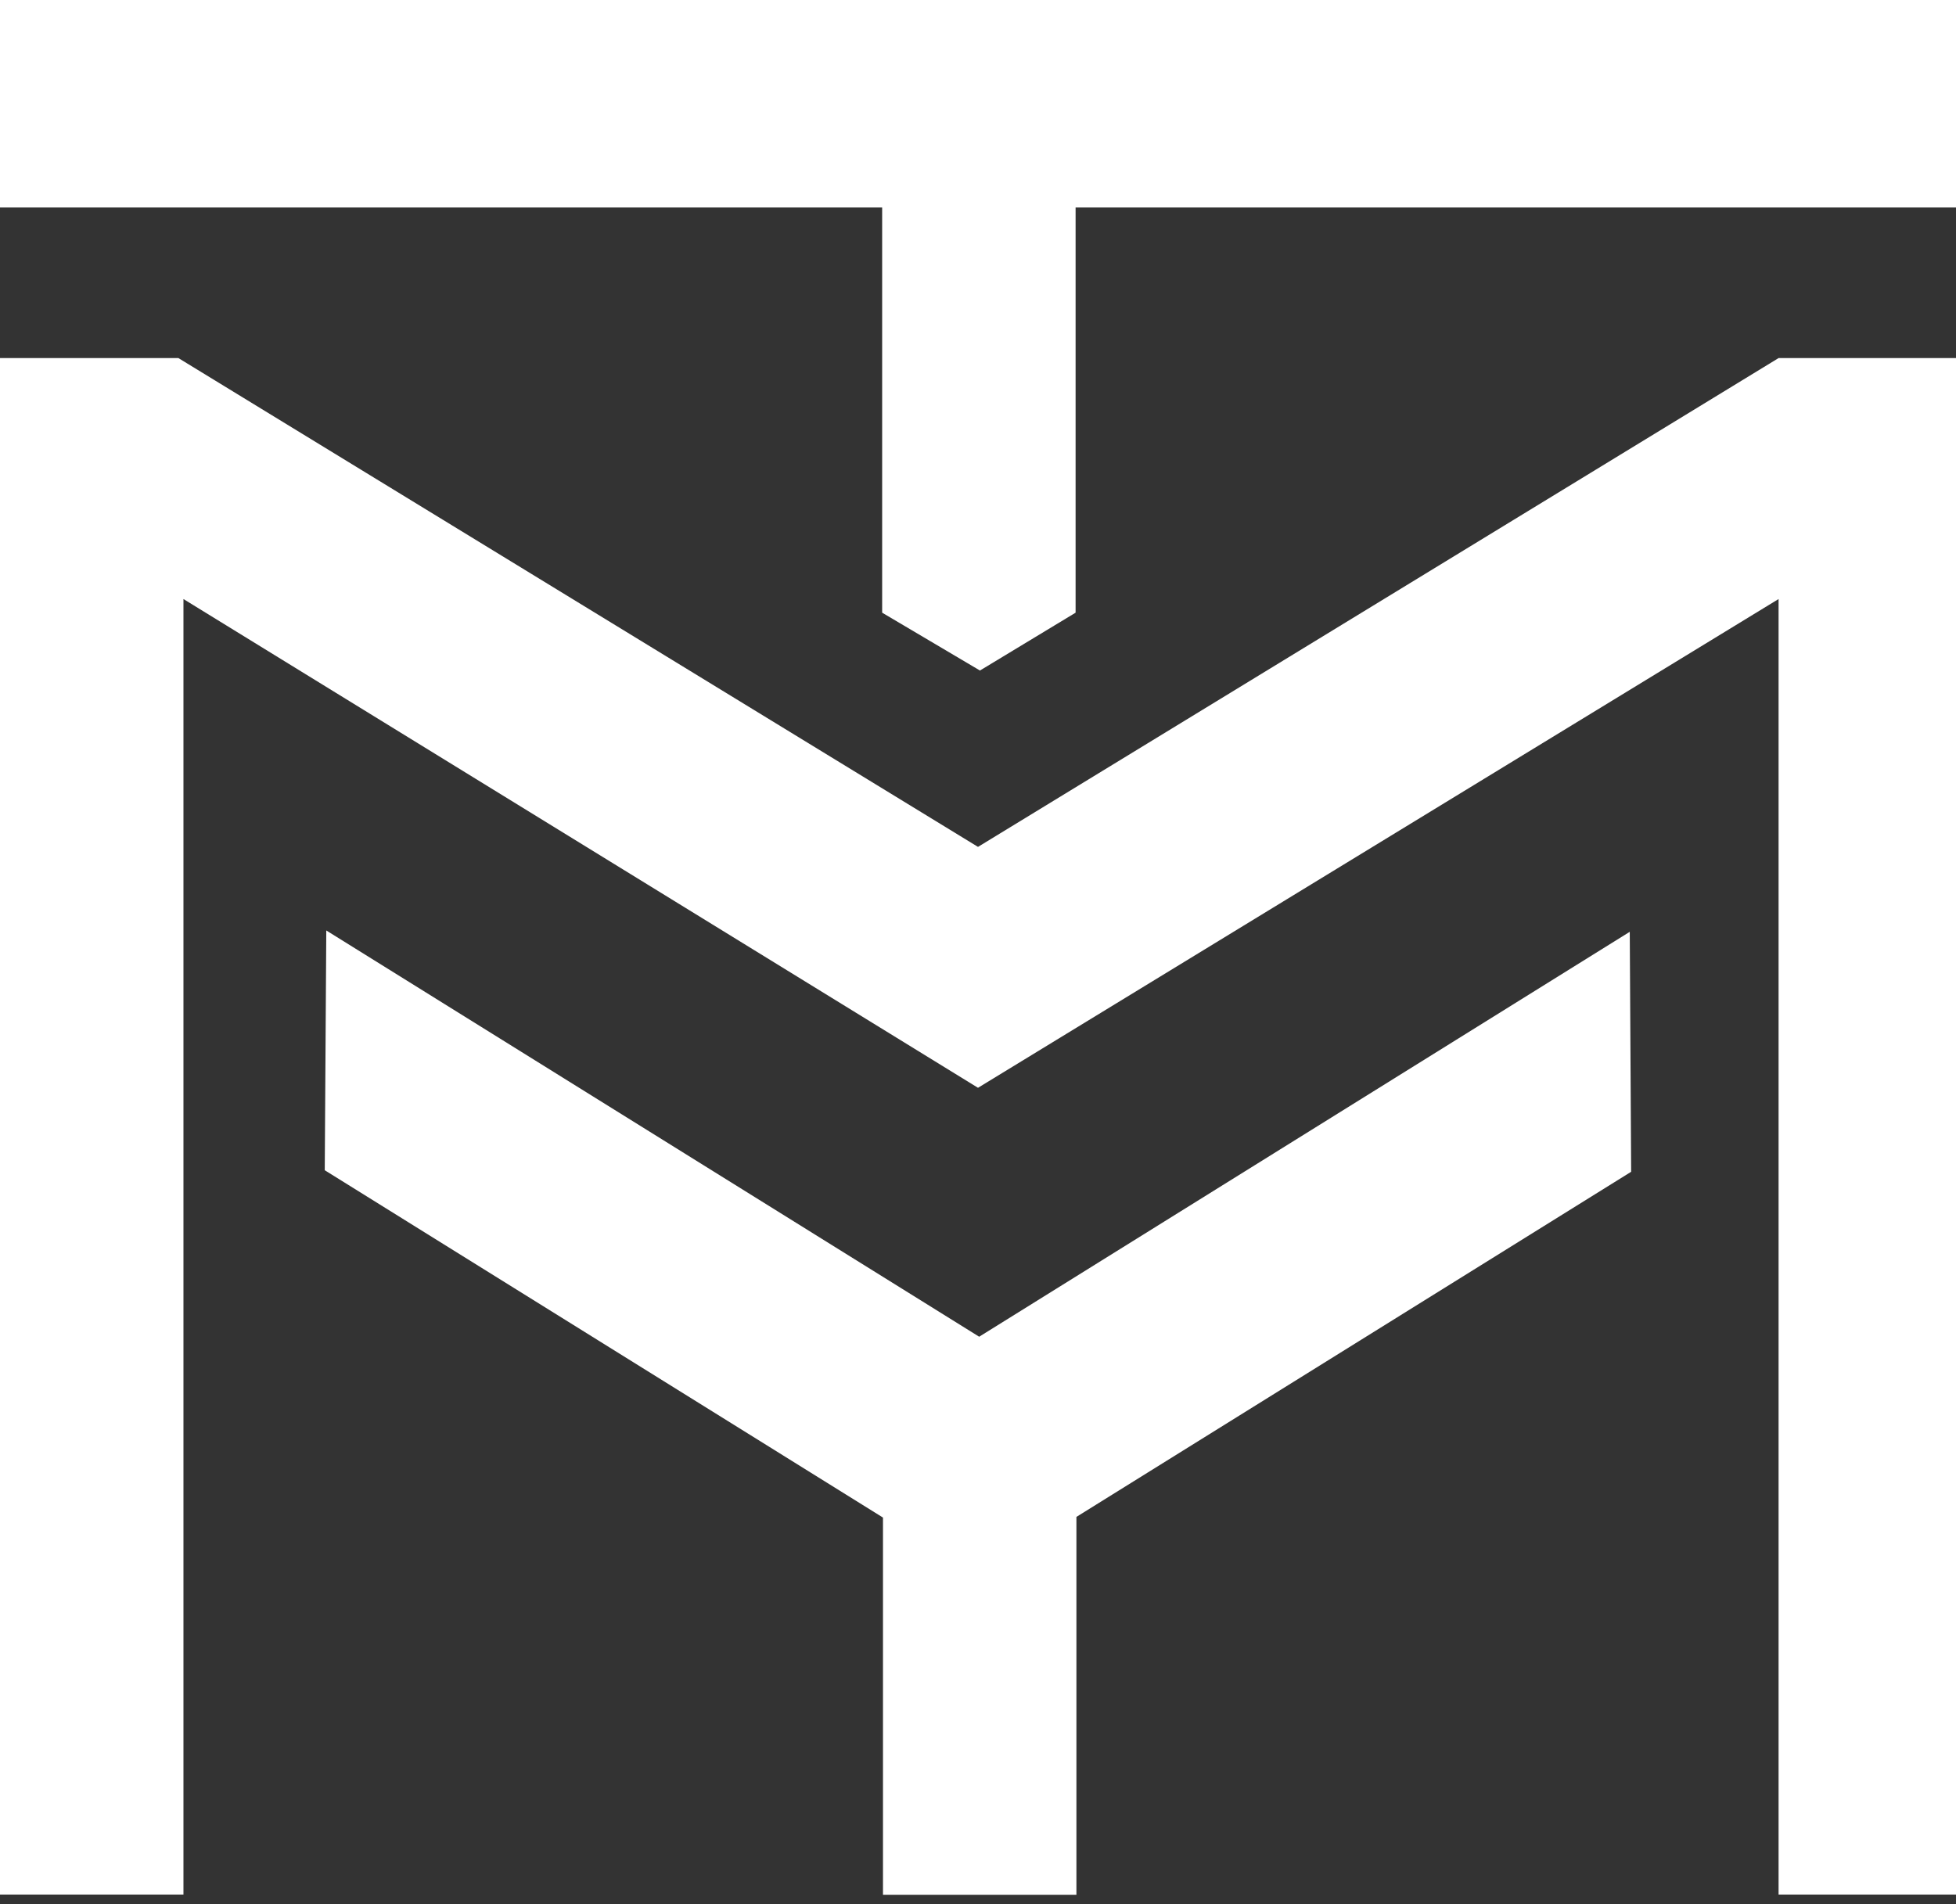 <svg width="38" height="37" viewBox="0 0 38 37" fill="none" xmlns="http://www.w3.org/2000/svg">
<rect x="0" y="0" width="38" height="37" fill="#333333" stroke="none"/>
<path fill-rule="evenodd" clip-rule="evenodd" d="M20.9 4.032H17.138V11.905L19.038 13.029L20.896 11.905V4.032H20.9ZM0 0V4.032H38V0H0Z" fill="white"/>
<path fill-rule="evenodd" clip-rule="evenodd" d="M19 16.456L34.553 6.958H38V36.813H34.553V11.64L19 21.137L3.564 11.64V36.813H0V6.958H3.466L19 16.456Z" fill="white"/>
<path fill-rule="evenodd" clip-rule="evenodd" d="M19.023 25.974L31.662 18.106L31.689 22.769L20.912 29.475V36.817H17.154V29.488L6.309 22.739L6.339 18.08L19.023 25.974Z" fill="white"/>
</svg>
